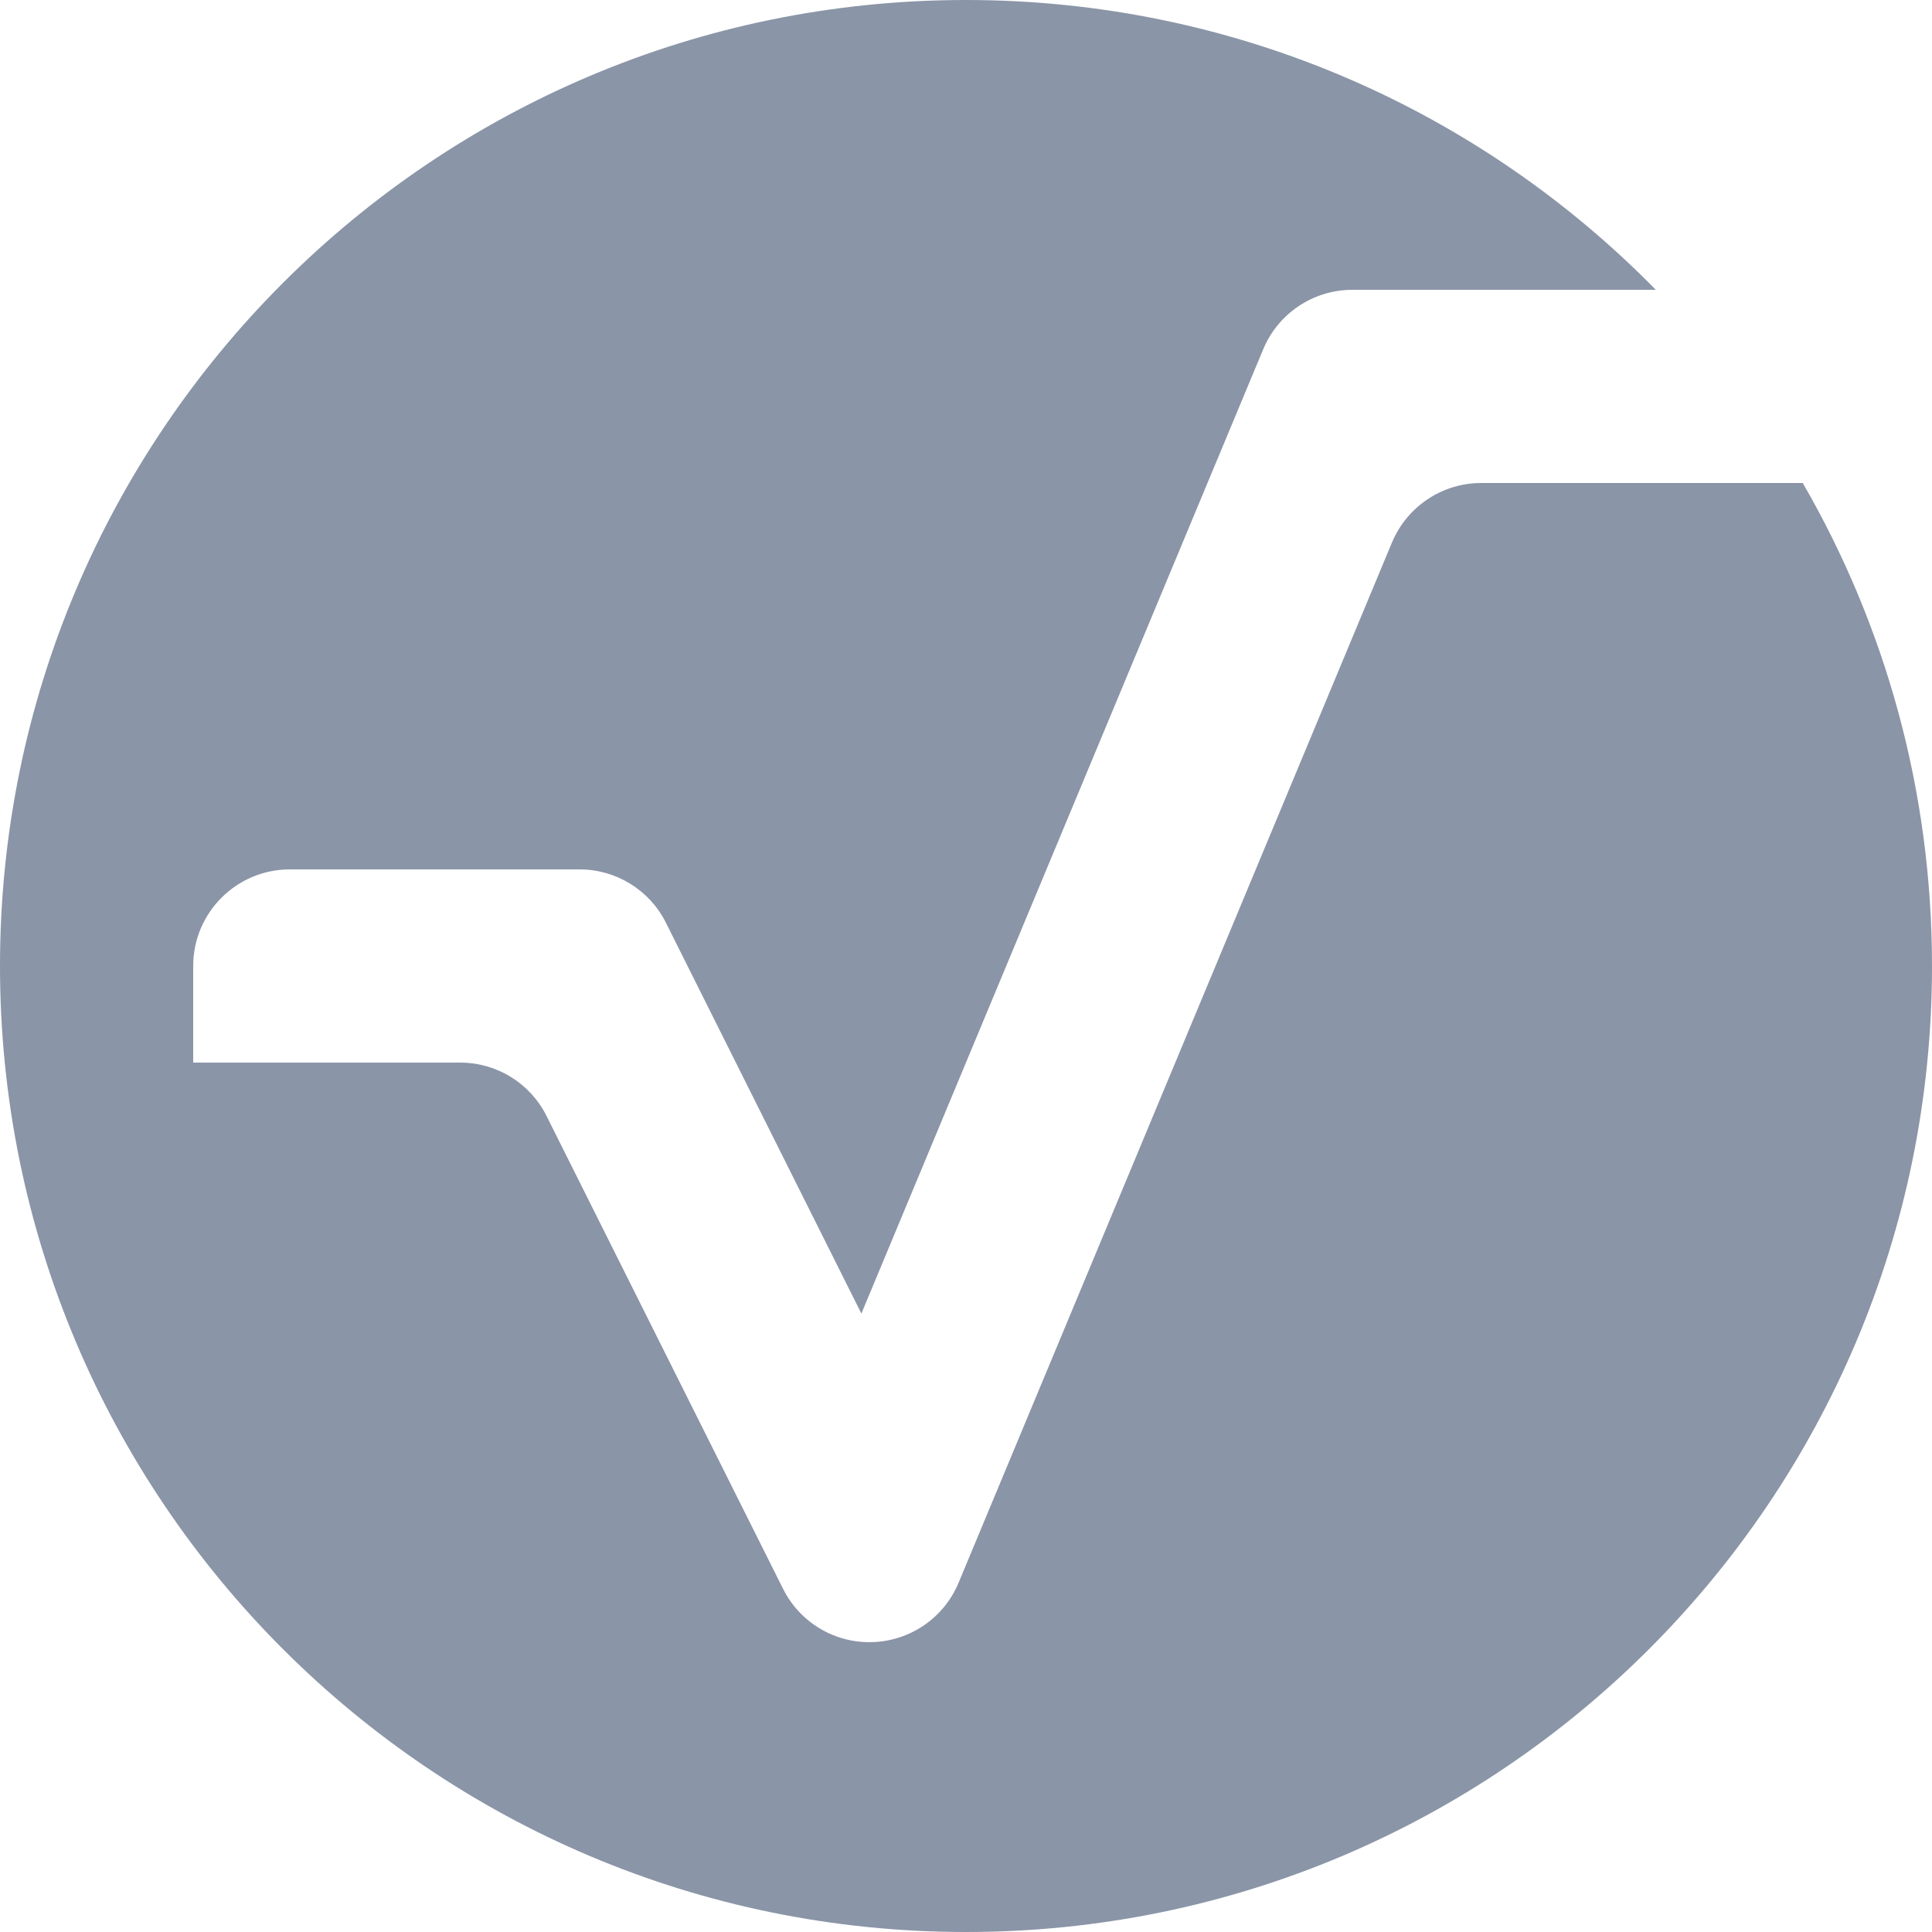 <svg width="20" height="20" viewBox="0 0 20 20" fill="none" xmlns="http://www.w3.org/2000/svg">
<path d="M10 20C15.523 20 20 15.523 20 10C20 8.179 19.513 6.471 18.662 5H15.333C14.93 5 14.566 5.243 14.41 5.615L9.923 16.385C9.773 16.746 9.425 16.986 9.034 16.999C8.643 17.013 8.281 16.797 8.106 16.447L5.658 11.553C5.489 11.214 5.143 11 4.764 11H2V10C2 9.448 2.448 9 3 9H6C6.379 9 6.725 9.214 6.894 9.553L8.917 13.598L13.077 3.615C13.232 3.243 13.596 3 14 3H17.141C15.326 1.149 12.797 0 10 0C4.477 0 0 4.477 0 10C0 15.523 4.477 20 10 20Z" fill="#8A95A7"/>
</svg>
